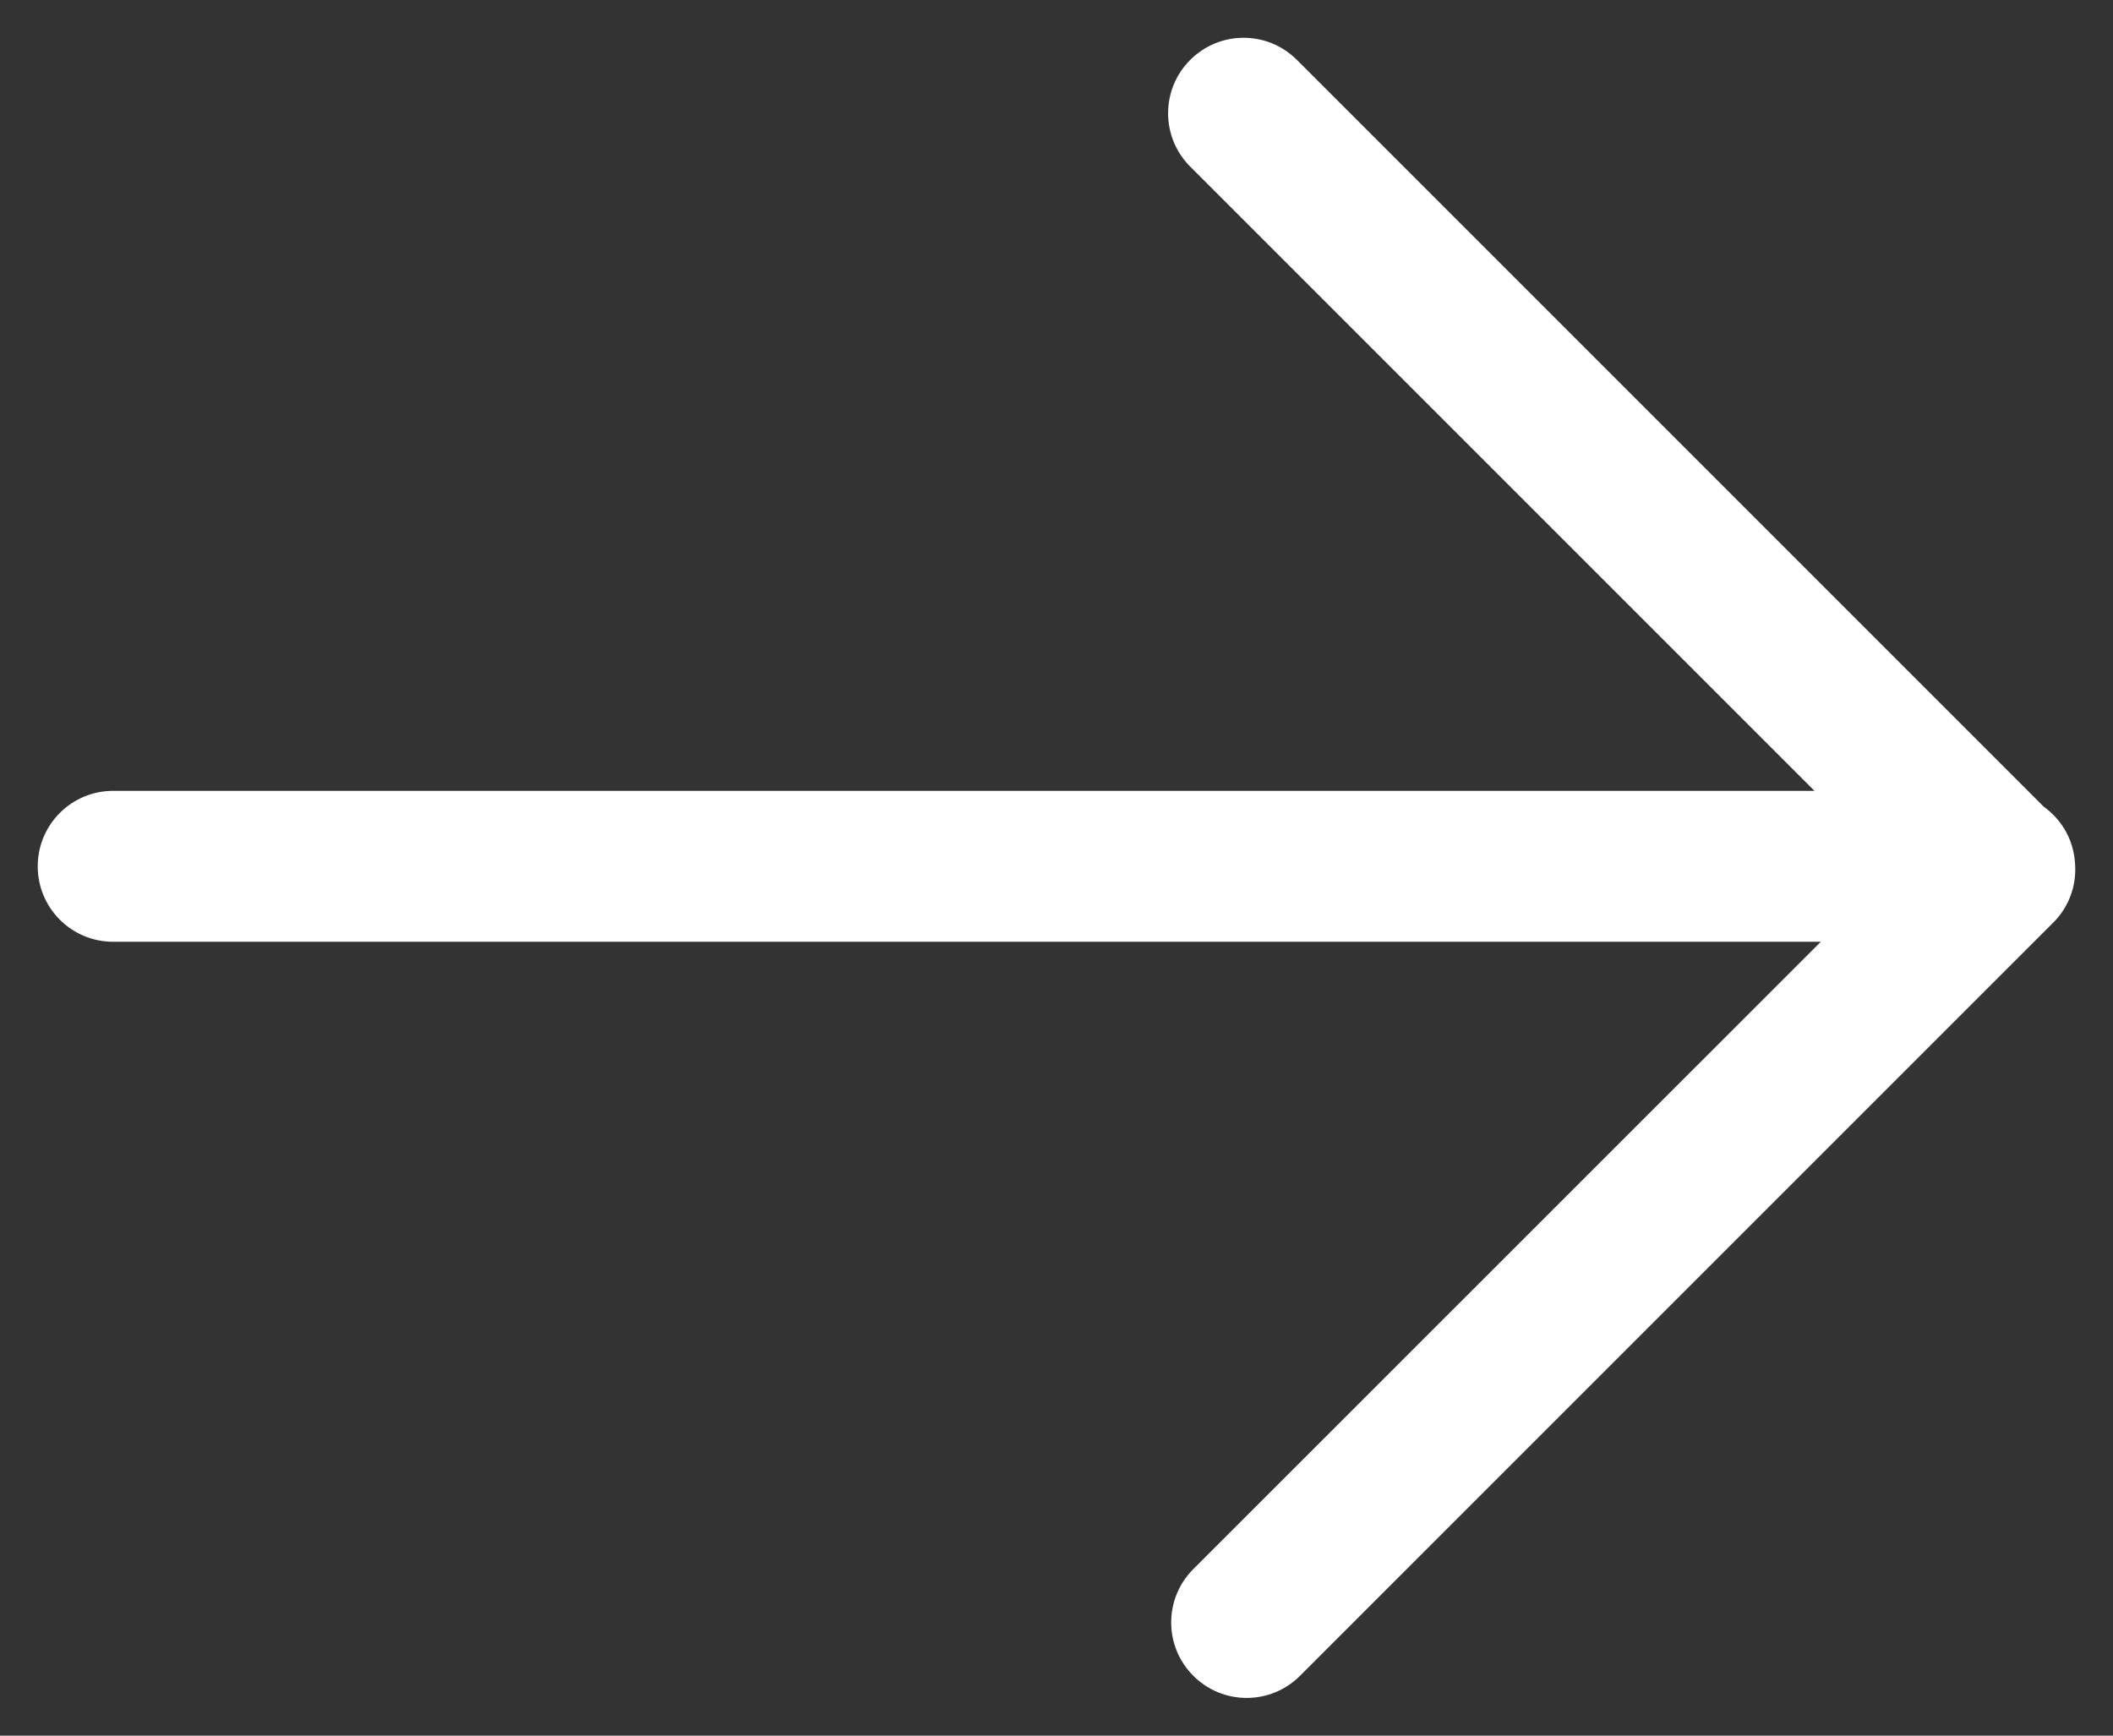 <?xml version="1.0" encoding="UTF-8"?>
<svg width="28px" height="23px" viewBox="0 0 28 23" version="1.1" xmlns="http://www.w3.org/2000/svg" xmlns:xlink="http://www.w3.org/1999/xlink">
    <rect x="0" y="0" width="28" height="23" fill="#333333" stroke="none"/>
    <!-- Generator: Sketch 42 (36781) - http://www.bohemiancoding.com/sketch -->
    <title>Shape</title>
    <desc>Created with Sketch.</desc>
    <defs></defs>
    <g id="Retal---Website-UI" stroke="none" stroke-width="1" fill="none" fill-rule="evenodd">
        <g id="Our-Developments---Residential---hover-open" transform="translate(-1402, -812)" fill="#FFFFFF">
            <g id="Group-14" transform="translate(35, 776)">
                <path d="M1370.293,49.313 C1369.902,49.704 1369.902,50.336 1370.293,50.727 L1380.272,60.706 C1380.458,60.895 1380.712,61 1380.978,61 C1381.353,61 1381.633,60.827 1381.815,60.577 L1391.706,50.686 C1392.097,50.295 1392.097,49.663 1391.706,49.272 C1391.315,48.881 1390.683,48.881 1390.292,49.272 L1382.02,57.544 L1382.02,35 C1382.02,34.447 1381.573,34 1381.02,34 C1380.467,34 1380.02,34.447 1380.02,35 L1380.02,57.628 L1371.707,49.313 C1371.316,48.922 1370.684,48.922 1370.293,49.313 Z" id="Shape" transform="translate(1381, 47.5) rotate(-90) translate(-1381, -47.5) "></path>
            </g>
        </g>
    </g>
</svg>